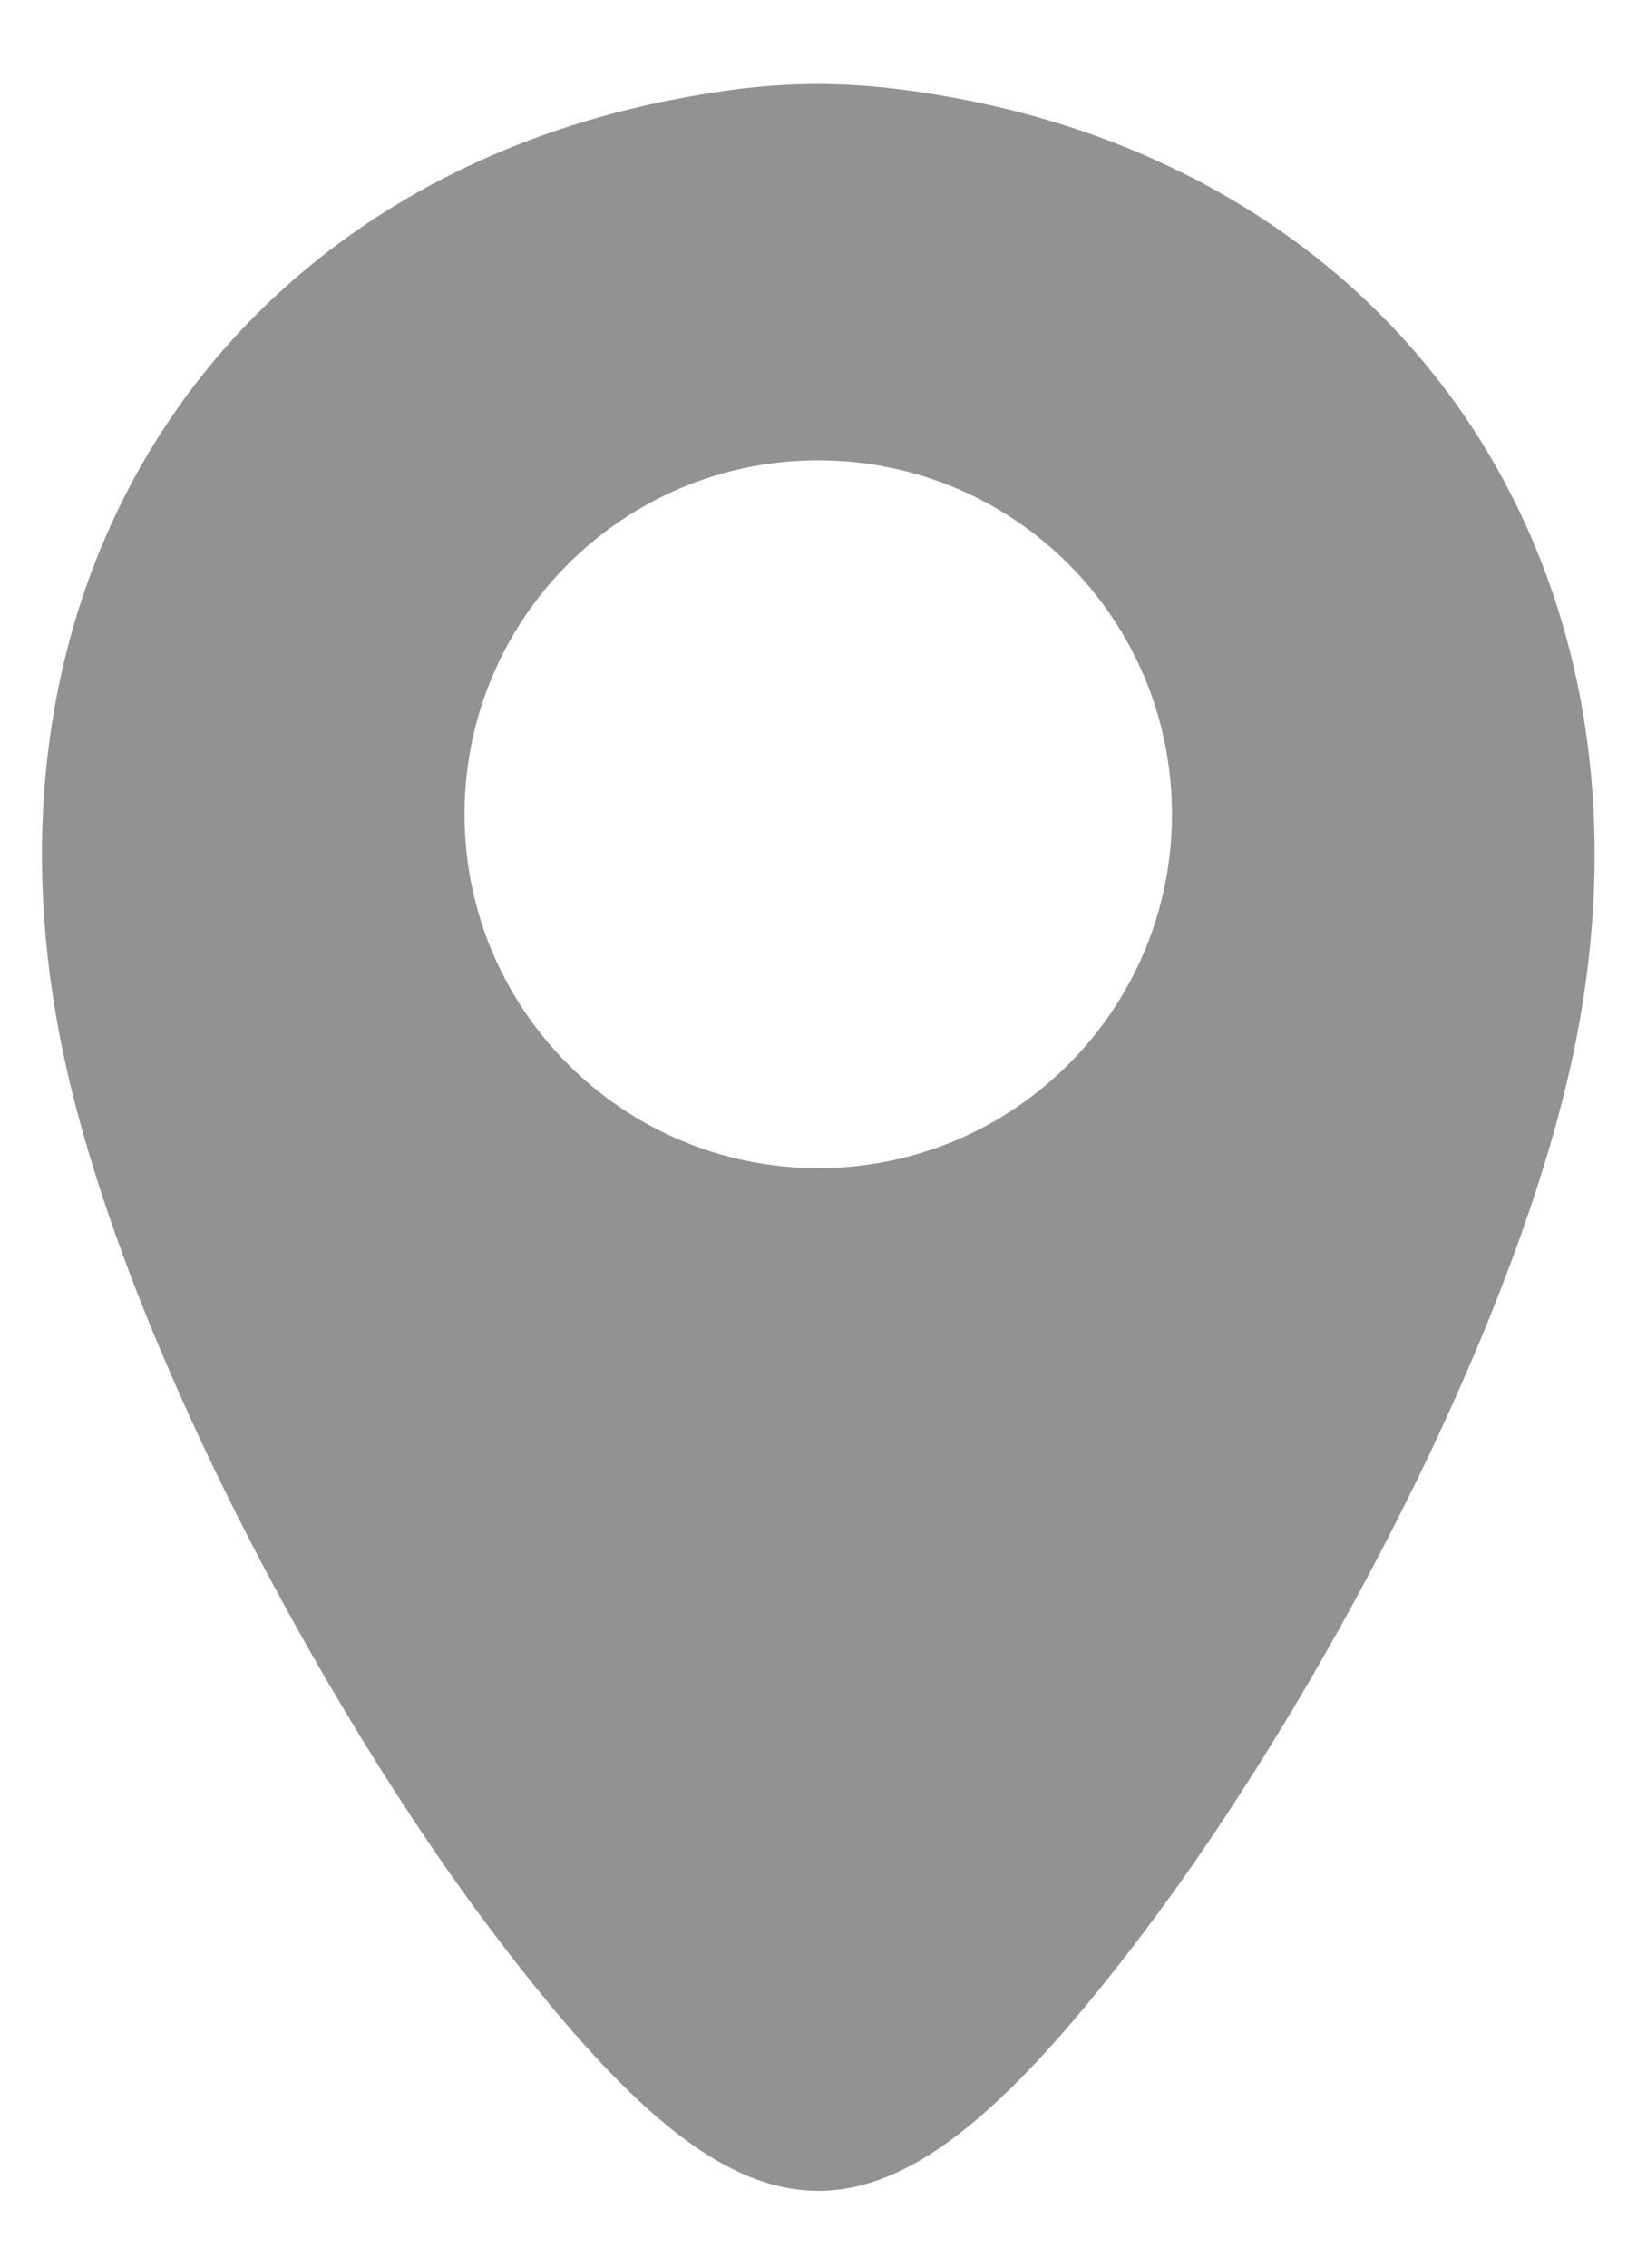 <svg width="13" height="18" viewBox="0 0 13 18" fill="none" xmlns="http://www.w3.org/2000/svg">
<path fill-rule="evenodd" clip-rule="evenodd" d="M3.922 15.349C2.557 13.549 0.932 10.527 0.483 8.267C-0.257 4.538 1.805 1.486 5.334 0.793C6.155 0.631 6.751 0.625 7.572 0.775C11.157 1.433 13.26 4.506 12.514 8.267C12.065 10.527 10.44 13.548 9.075 15.349C7.012 18.069 5.986 18.072 3.922 15.349ZM6.498 3.654C8.05 3.654 9.307 4.911 9.307 6.463C9.307 8.014 8.05 9.272 6.498 9.272C4.947 9.272 3.689 8.014 3.689 6.463C3.689 4.911 4.947 3.654 6.498 3.654Z" fill="#929292"/>
</svg>
